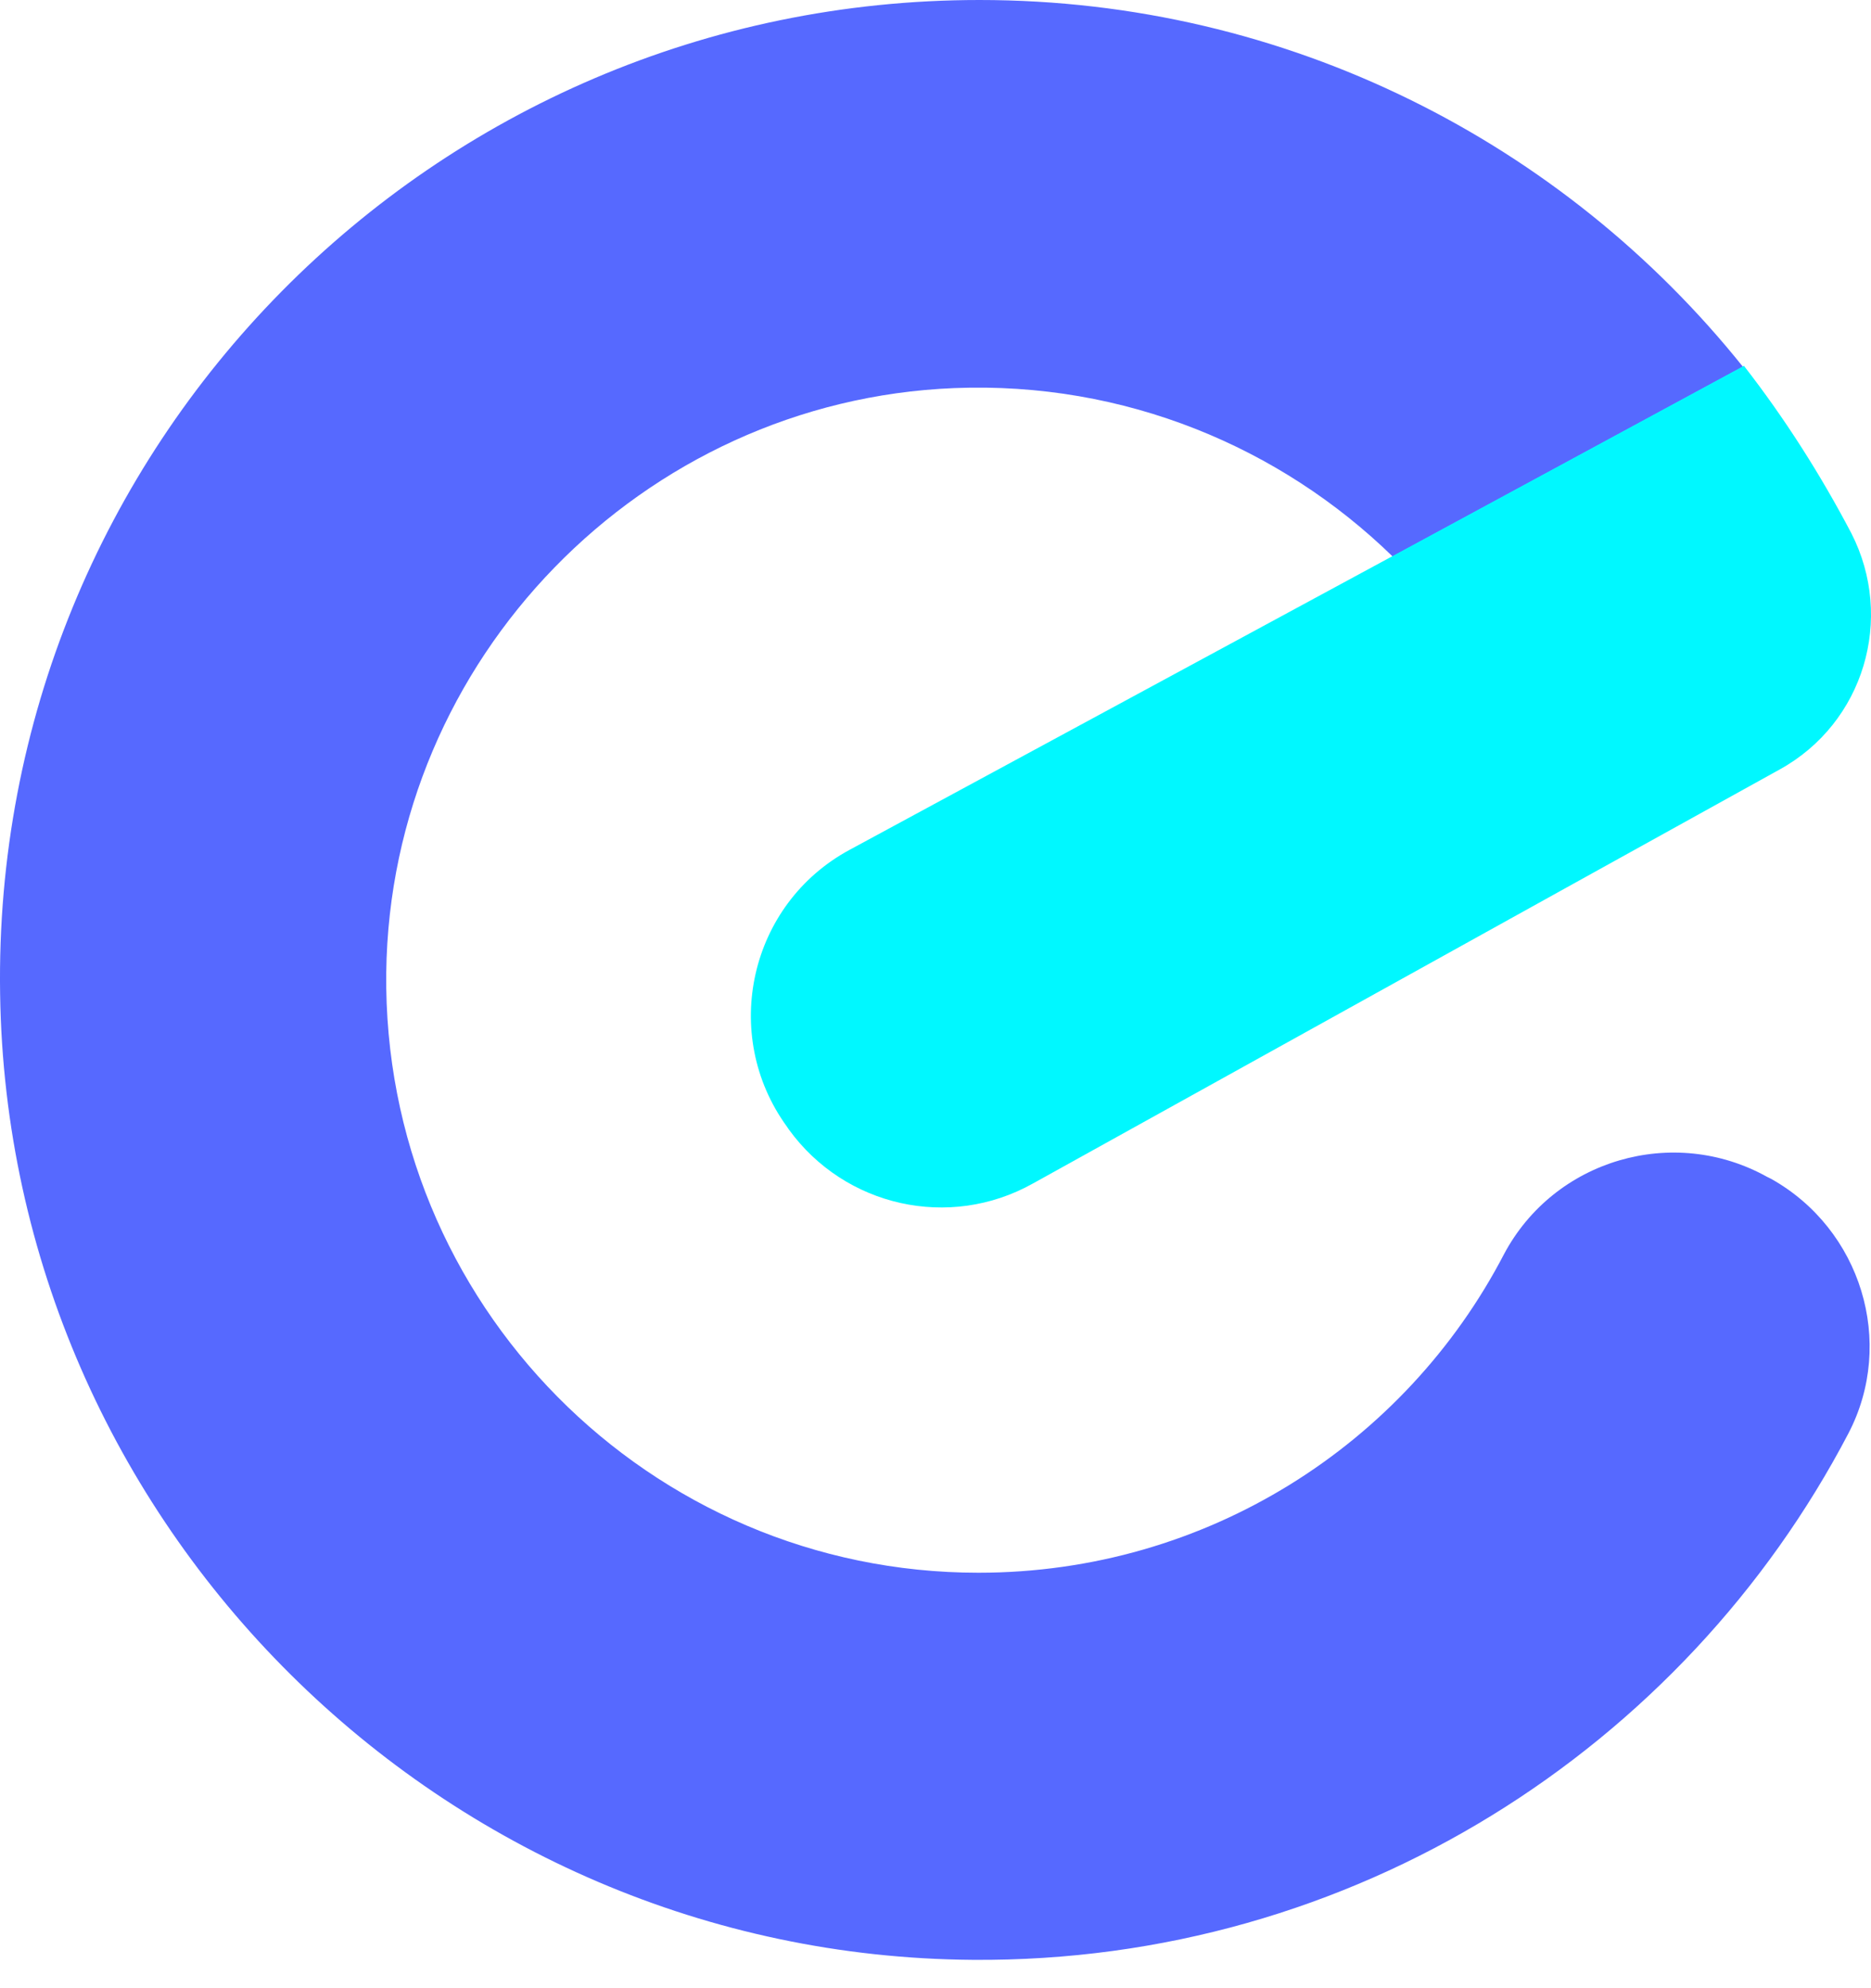 <svg width="48" height="51" viewBox="0 0 48 51" fill="none" xmlns="http://www.w3.org/2000/svg">
<path d="M45.336 30.189L45.435 30.238C47.744 31.529 48.638 34.434 47.421 36.768C43.201 44.836 34.71 50.347 24.954 50.273C11.349 50.174 0.202 39.101 0.003 25.497C-0.22 11.445 11.101 0 25.127 0C33.047 0 40.122 3.674 44.715 9.409L35.728 14.275C32.848 11.47 28.851 9.782 24.482 9.955C16.463 10.278 10.008 16.907 9.909 24.95C9.81 33.441 16.662 40.343 25.102 40.343C30.962 40.343 36.051 37.041 38.583 32.175C39.874 29.742 42.928 28.848 45.336 30.189Z" fill="#5669FF"/>
<path d="M47.496 13.679C48.613 15.864 47.819 18.545 45.659 19.737L40.147 22.79L26.493 30.362C24.358 31.554 21.677 30.958 20.237 28.972L20.187 28.898C18.474 26.539 19.219 23.188 21.801 21.797L35.753 14.25L44.74 9.384C45.783 10.725 46.701 12.165 47.496 13.679Z" fill="#00F8FF"/>
</svg>
